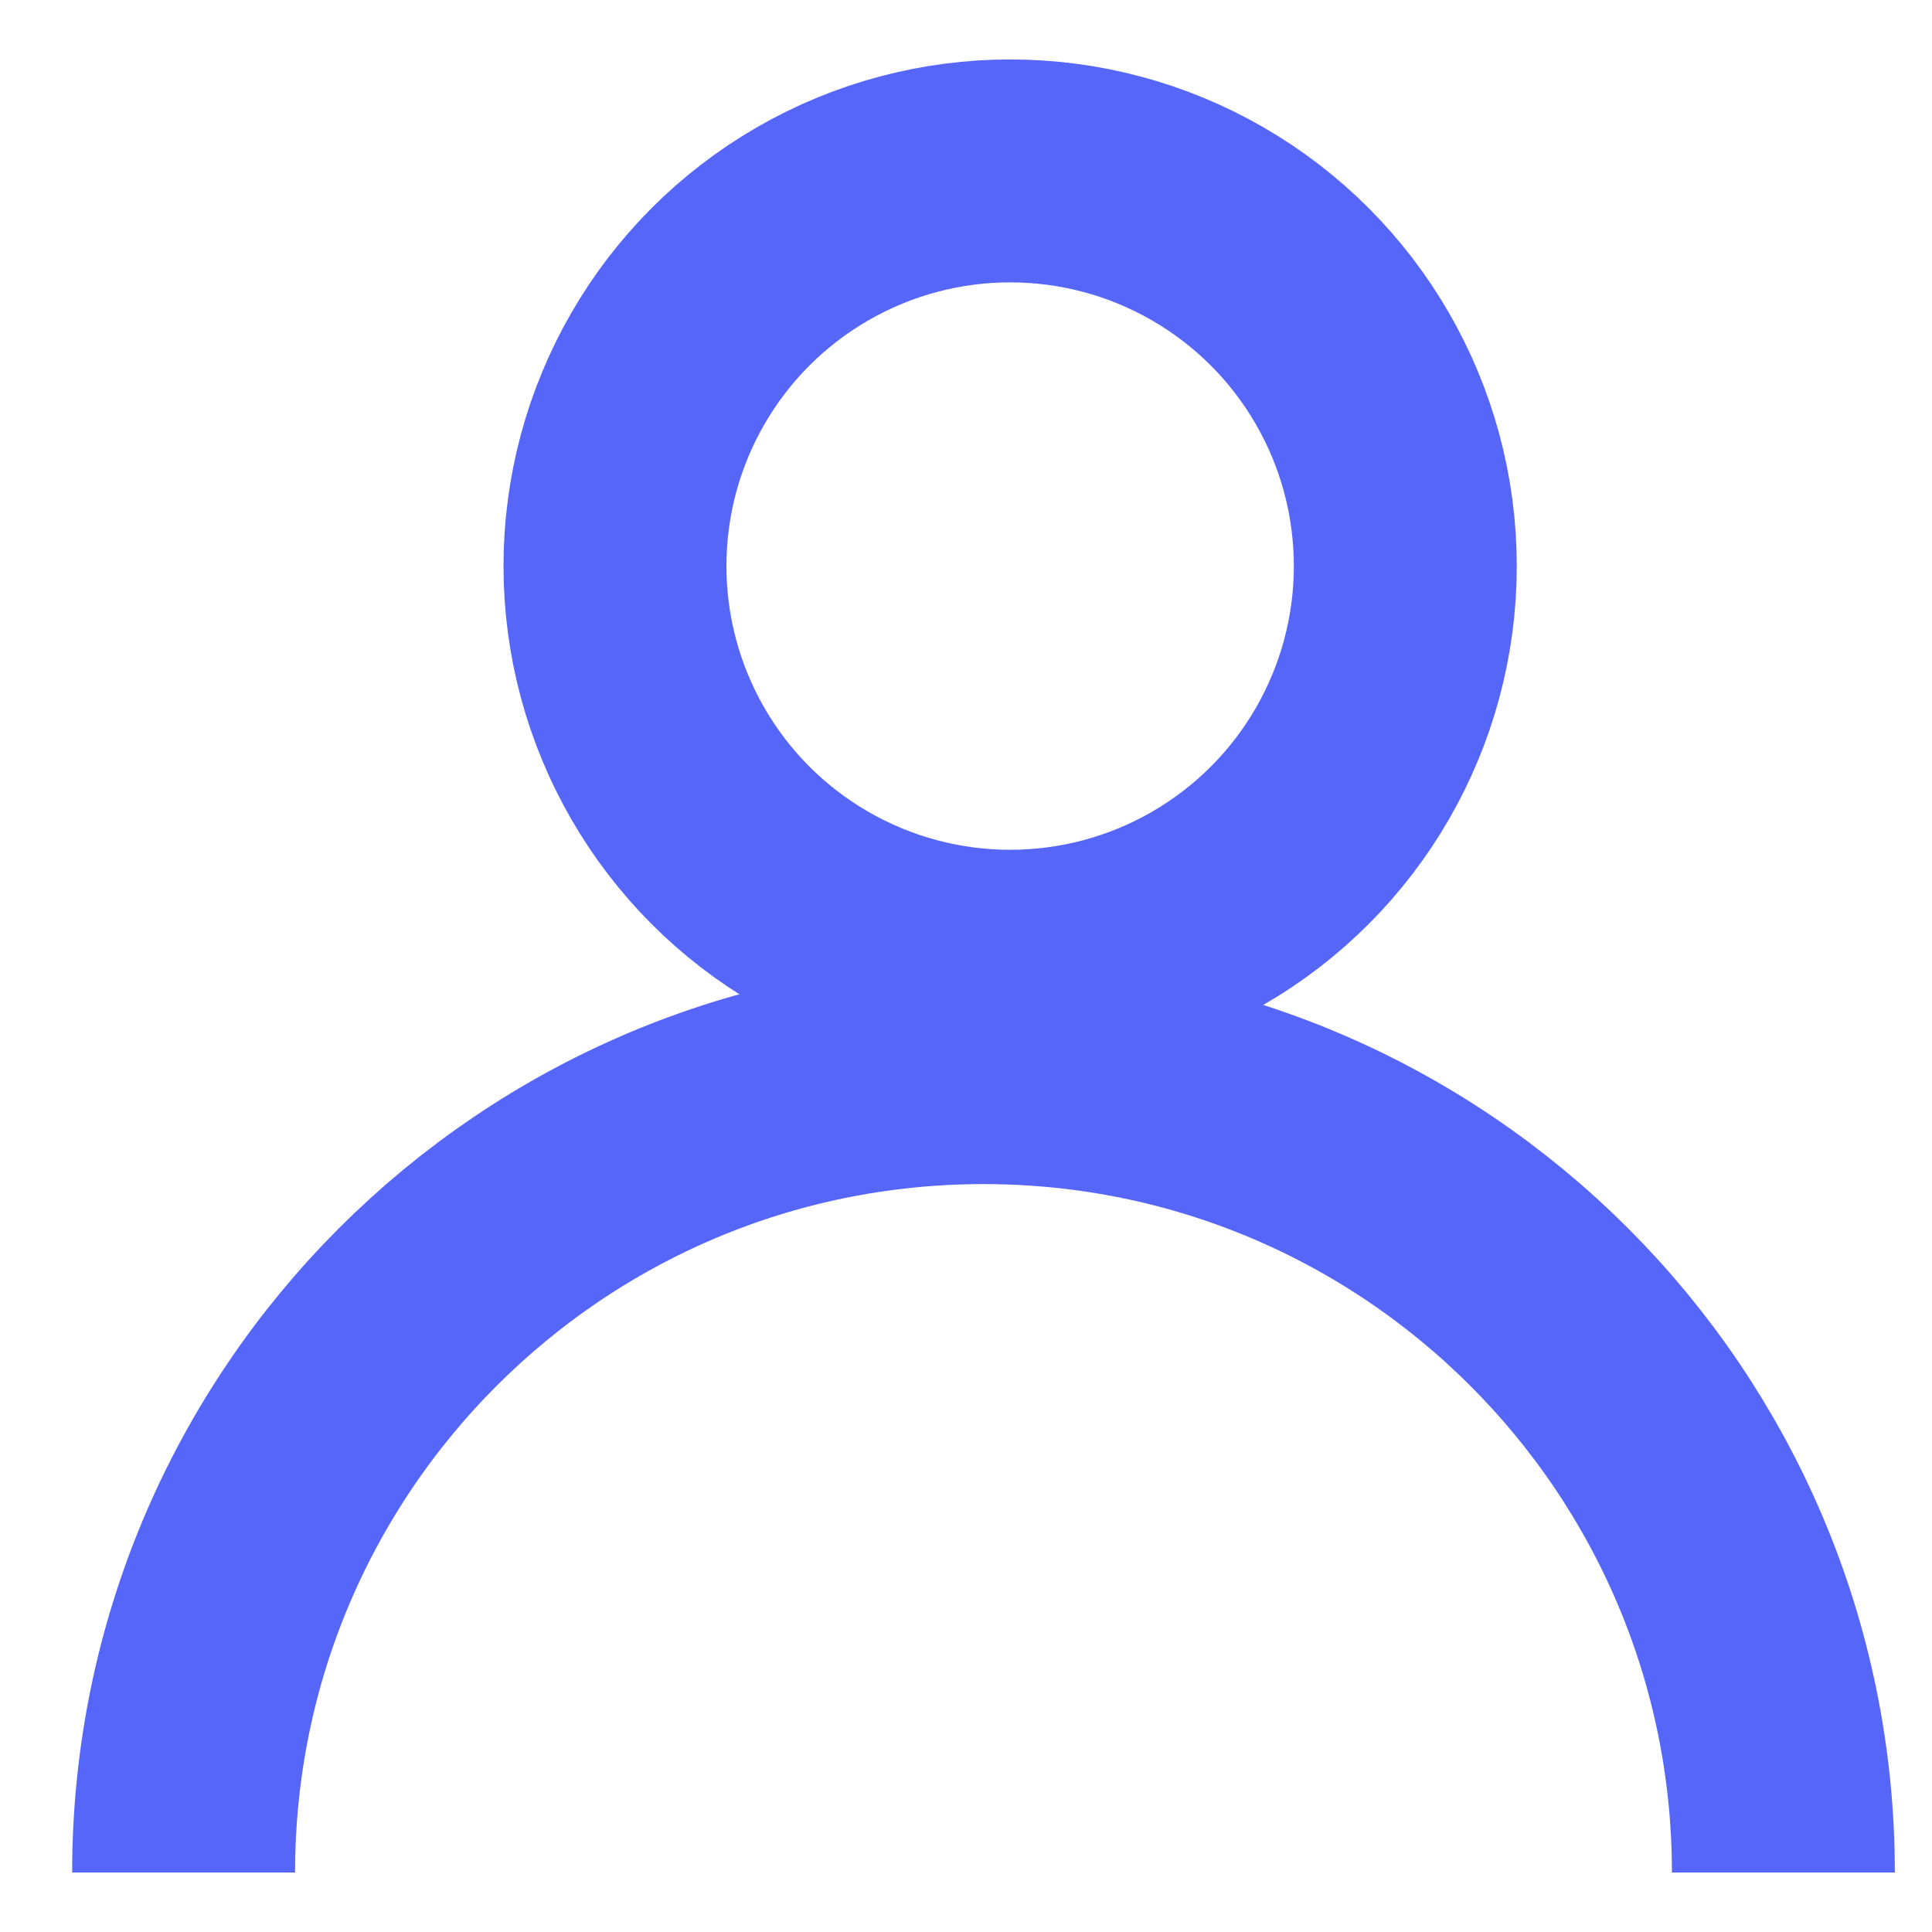 <svg width="26" height="26" viewBox="0 0 26 26" fill="none" xmlns="http://www.w3.org/2000/svg">
<circle cx="13.594" cy="7.618" r="5.318" stroke="#5666F9" stroke-width="3"/>
<path d="M24 25.2C24 19.255 19.18 14.435 13.235 14.435C7.29 14.435 2.471 19.255 2.471 25.2" stroke="#5666F9" stroke-width="3"/>
</svg>
